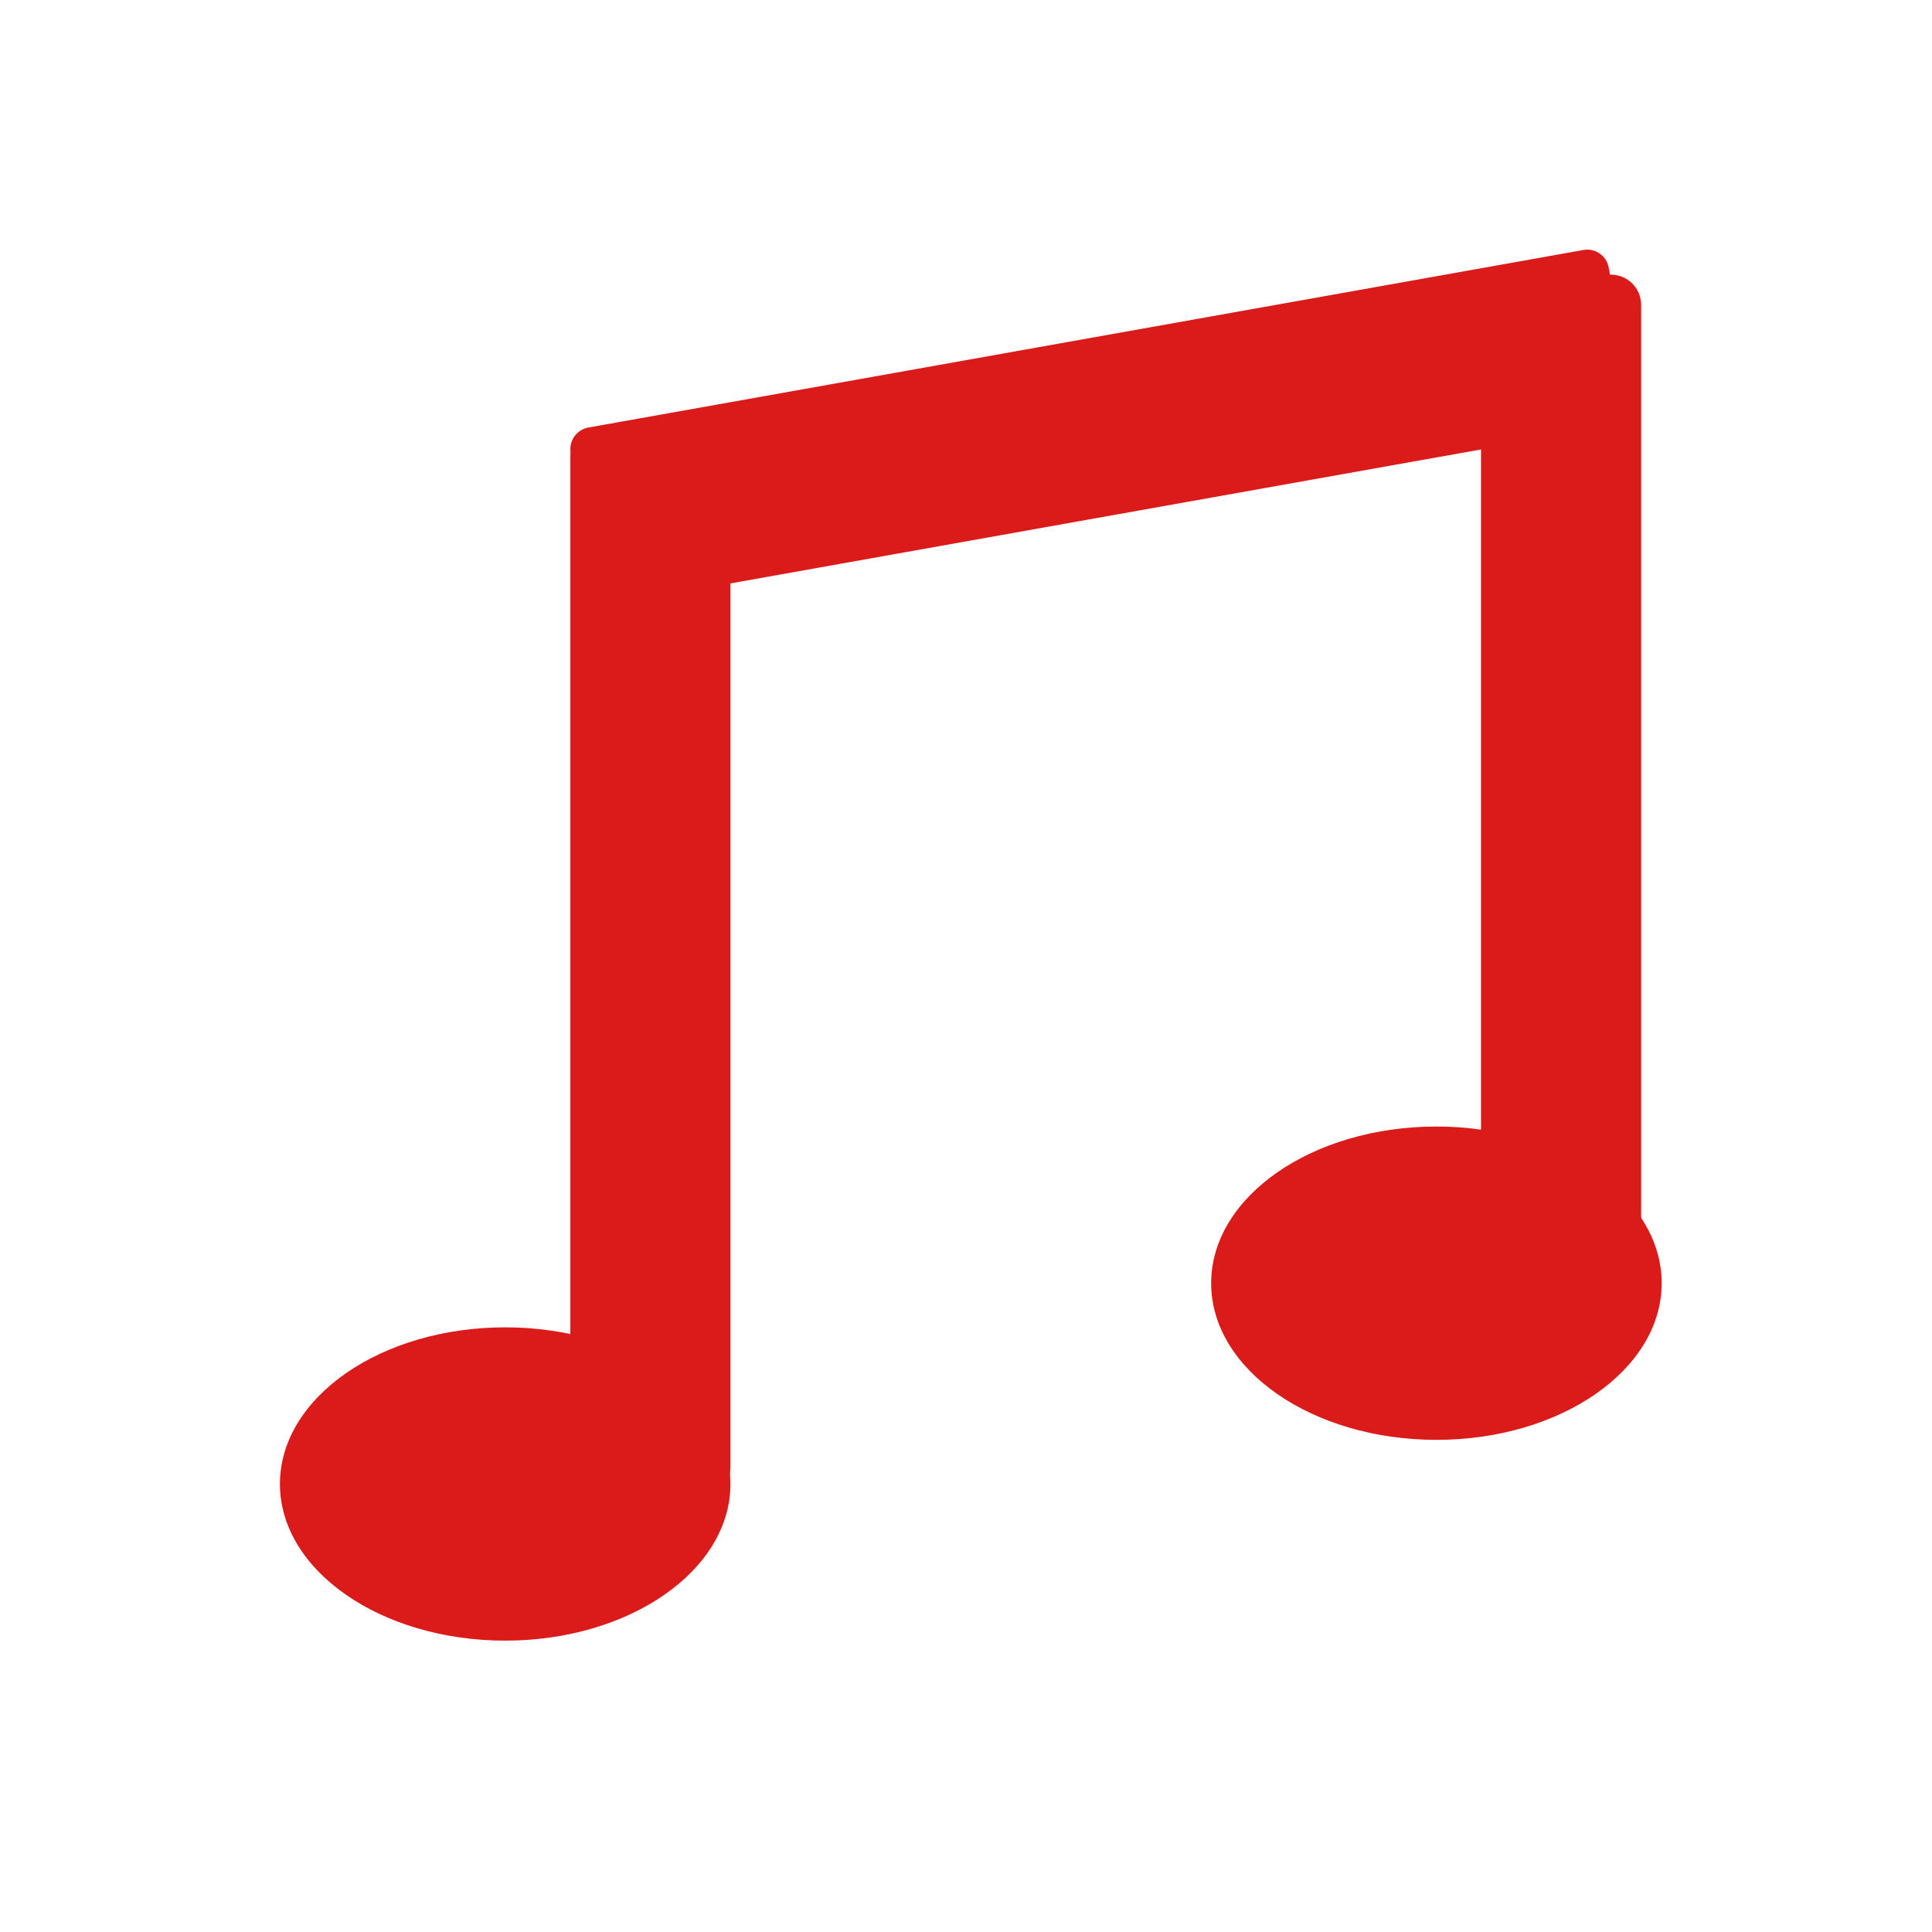 <?xml version="1.0" encoding="UTF-8" standalone="no"?>
<!DOCTYPE svg PUBLIC "-//W3C//DTD SVG 1.1//EN" "http://www.w3.org/Graphics/SVG/1.1/DTD/svg11.dtd">
<svg version="1.1" xmlns="http://www.w3.org/2000/svg" xmlns:xlink="http://www.w3.org/1999/xlink" preserveAspectRatio="xMidYMid meet" viewBox="0 0 640 640" width="24" height="24"><defs><path d="M241.97 491.59C241.97 520.23 208.53 543.48 167.35 543.48C126.16 543.48 92.73 520.23 92.73 491.59C92.73 462.95 126.16 439.7 167.35 439.7C208.53 439.7 241.97 462.95 241.97 491.59Z" id="b8MuBhIuNI"></path><path d="M550.45 425.08C550.45 453.72 517.02 476.97 475.83 476.97C434.65 476.97 401.21 453.72 401.21 425.08C401.21 396.43 434.65 373.18 475.83 373.18C517.02 373.18 550.45 396.43 550.45 425.08Z" id="b1Dgs6Ly9h"></path><path d="M231.97 141.31C237.49 141.31 241.97 145.79 241.97 151.31C241.97 220.27 241.97 417.17 241.97 486.14C241.97 491.66 237.49 496.14 231.97 496.14C223.36 496.14 207.55 496.14 198.94 496.14C193.42 496.14 188.94 491.66 188.94 486.14C188.94 417.17 188.94 220.27 188.94 151.31C188.94 145.79 193.42 141.31 198.94 141.31C207.55 141.31 223.36 141.31 231.97 141.31Z" id="b9VVyF9h"></path><path d="M533.64 90.98C539.16 90.98 543.64 95.46 543.64 100.98C543.64 167.77 543.64 358.14 543.64 424.92C543.64 430.45 539.16 434.92 533.64 434.92C525.03 434.92 509.21 434.92 500.61 434.92C495.08 434.92 490.61 430.45 490.61 424.92C490.61 358.14 490.61 167.77 490.61 100.98C490.61 95.46 495.08 90.98 500.61 90.98C509.21 90.98 525.03 90.98 533.64 90.98Z" id="abDvZhQB4"></path><path d="M524.53 82.81C528.45 82.11 532.21 84.72 532.91 88.65C534.73 98.86 538.93 122.39 540.75 132.6C541.45 136.53 538.84 140.28 534.91 140.98C467.56 153 272.63 187.79 205.28 199.81C201.35 200.51 197.6 197.9 196.9 193.97C195.07 183.76 190.88 160.23 189.05 150.01C188.35 146.09 190.97 142.34 194.89 141.63C262.24 129.62 457.18 94.83 524.53 82.81Z" id="e172w5vg3N"></path></defs><g><g><g><use xlink:href="#b8MuBhIuNI" opacity="1" fill="#db1a1a" fill-opacity="1"></use></g><g><use xlink:href="#b1Dgs6Ly9h" opacity="1" fill="#db1a1a" fill-opacity="1"></use></g><g><use xlink:href="#b9VVyF9h" opacity="1" fill="#db1a1a" fill-opacity="1"></use></g><g><use xlink:href="#abDvZhQB4" opacity="1" fill="#db1a1a" fill-opacity="1"></use></g><g><use xlink:href="#e172w5vg3N" opacity="1" fill="#db1a1a" fill-opacity="1"></use></g></g></g></svg>